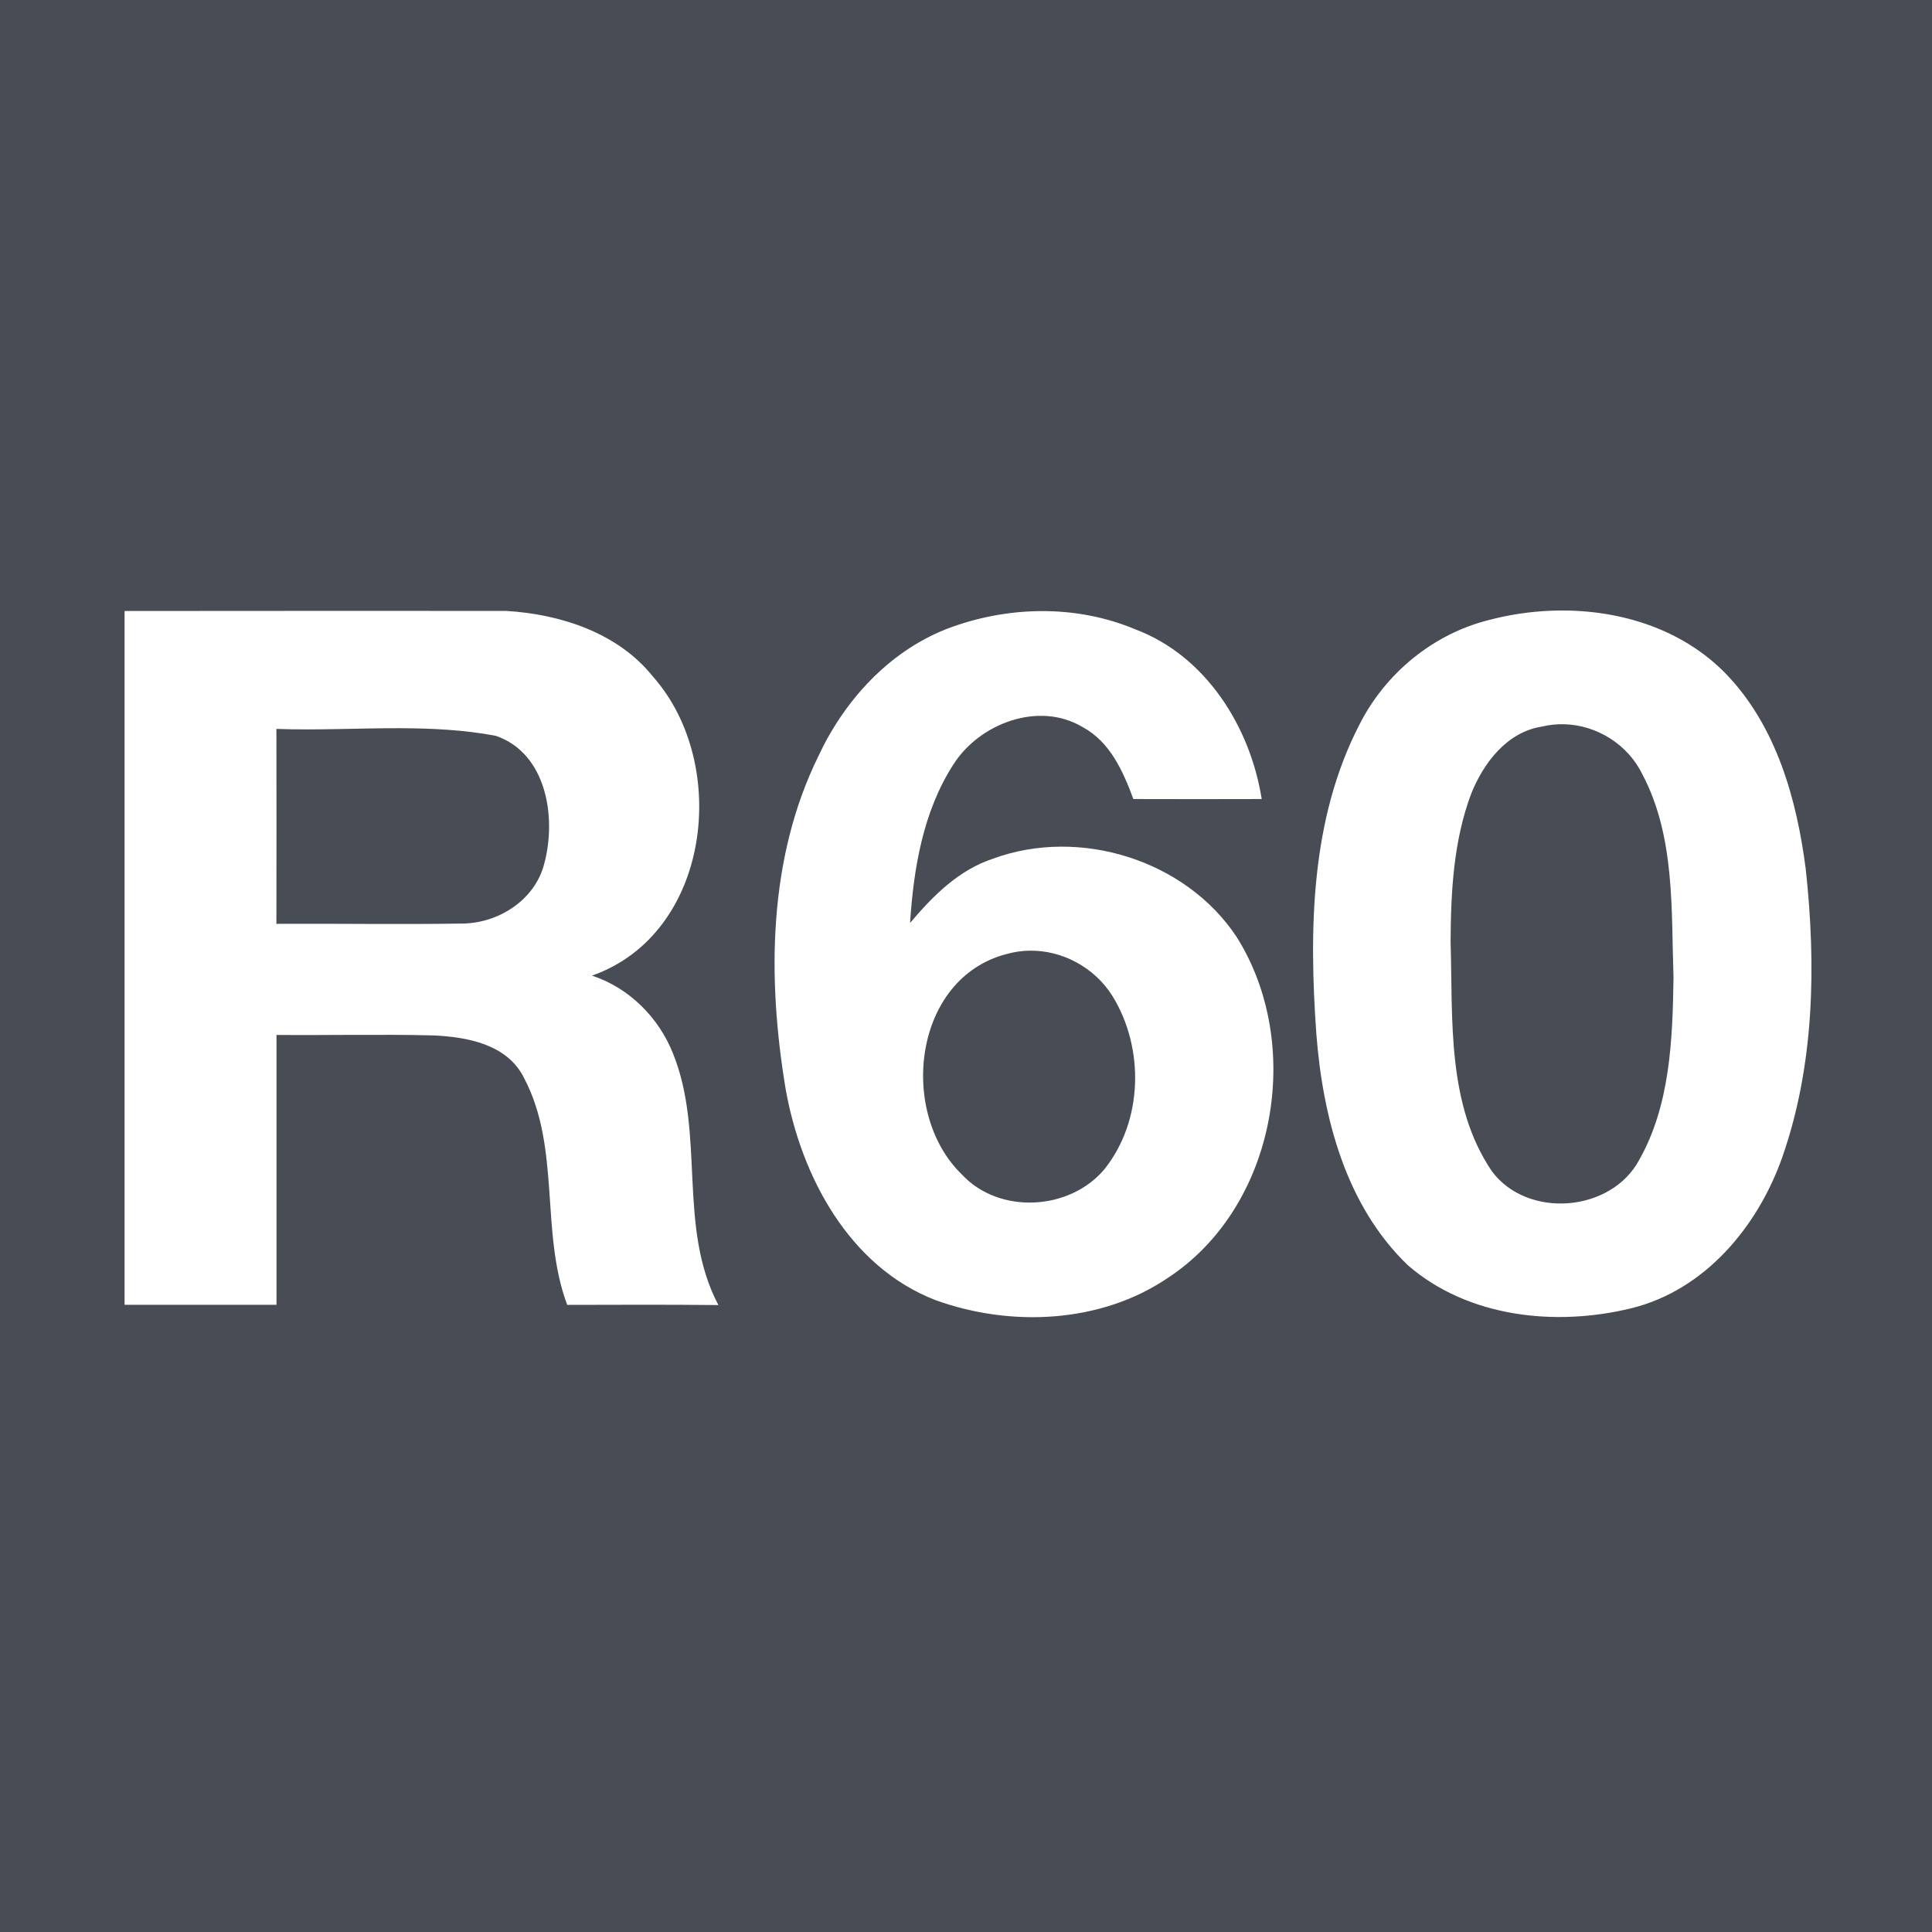 <svg width="161pt" height="161pt" version="1.1" viewBox="0 0 161 161" xmlns="http://www.w3.org/2000/svg"><path d="m0 0h161v161h-161z" fill="#474c55"/><path d="m129.3 50.891c-1.78 0.067-3.547 0.333-5.237 0.781-4.656 1.164-8.639 4.46-10.786 8.73-4.074 7.891-4.195 17.09-3.583 25.745 0.537 6.954 2.441 14.301 7.619 19.282 5.042 4.377 12.344 5.132 18.64 3.59 6.13-1.512 10.529-6.803 12.562-12.562 2.691-7.672 2.835-16.009 1.966-24.013-0.748-5.835-2.45-11.921-6.63-16.267-3.764-3.889-9.212-5.485-14.552-5.285zm-87.142 0.018c-10.59-0.008-21.187-2.75e-4 -31.777 0.007v57.816h12.661v-22.487c4.339 0.038 8.678-0.068 13.024 0.038 2.842 0.121 6.221 0.725 7.611 3.56 3.076 5.843 1.315 12.804 3.59 18.896 4.195-8e-3 8.398-0.029 12.601 0.016-3.439-6.493-1.073-14.249-3.779-20.953-1.187-3.008-3.666-5.488-6.757-6.501 9.879-3.469 11.556-17.603 5.086-24.913-2.925-3.666-7.732-5.215-12.259-5.48zm44.566 0.016c-2.699 0.018-5.401 0.543-7.915 1.518-4.785 1.905-8.466 5.964-10.613 10.575-4.21 8.564-4.264 18.527-2.722 27.756 1.292 7.256 5.292 14.792 12.495 17.574 6.251 2.26 13.764 1.943 19.365-1.866 9.025-5.926 11.391-19.419 5.707-28.421-4.255-6.41-13.091-9.146-20.279-6.508-2.865 0.937-5.027 3.114-6.924 5.358 0.295-4.558 1.088-9.289 3.605-13.197 2.169-3.424 7.12-5.314 10.778-3.122 2.283 1.224 3.372 3.689 4.226 5.994 3.56 0.015 7.127 0.008 10.695 0-0.952-6.017-4.655-11.929-10.521-14.136-2.502-1.054-5.199-1.543-7.898-1.525zm43.638 9.428c2.724 0.077 5.312 1.695 6.521 4.207 2.721 5.185 2.38 11.255 2.577 16.947-0.083 5.117-0.272 10.559-2.849 15.132-2.328 4.392-9.327 4.96-12.29 0.961-3.779-5.571-3.243-12.691-3.439-19.116 0.023-4.165 0.241-8.443 1.73-12.374 1.028-2.547 2.97-5.103 5.858-5.556 0.628-0.154 1.264-0.218 1.893-0.201zm-97.014 0.331c2.674 0.008 5.338 0.137 7.97 0.633 4.24 1.466 5.065 6.795 4.044 10.627-0.771 3.091-3.893 5.05-6.984 5.02-5.11 0.083-10.227-0.008-15.344 0.022 8e-3 -5.42 8e-3 -10.832 0-16.244 3.423 0.123 6.876-0.068 10.314-0.059zm52.456 18.538c2.74-0.04 5.417 1.414 6.891 3.766 2.691 4.346 2.57 10.416-0.665 14.452-2.88 3.439-8.738 3.779-11.837 0.469-5.374-5.147-4.112-16.418 3.719-18.413 0.625-0.176 1.26-0.265 1.893-0.274z" fill="#fff" stroke-linecap="round" stroke-linejoin="round" stroke-miterlimit="0" stroke-width="15"/></svg>
